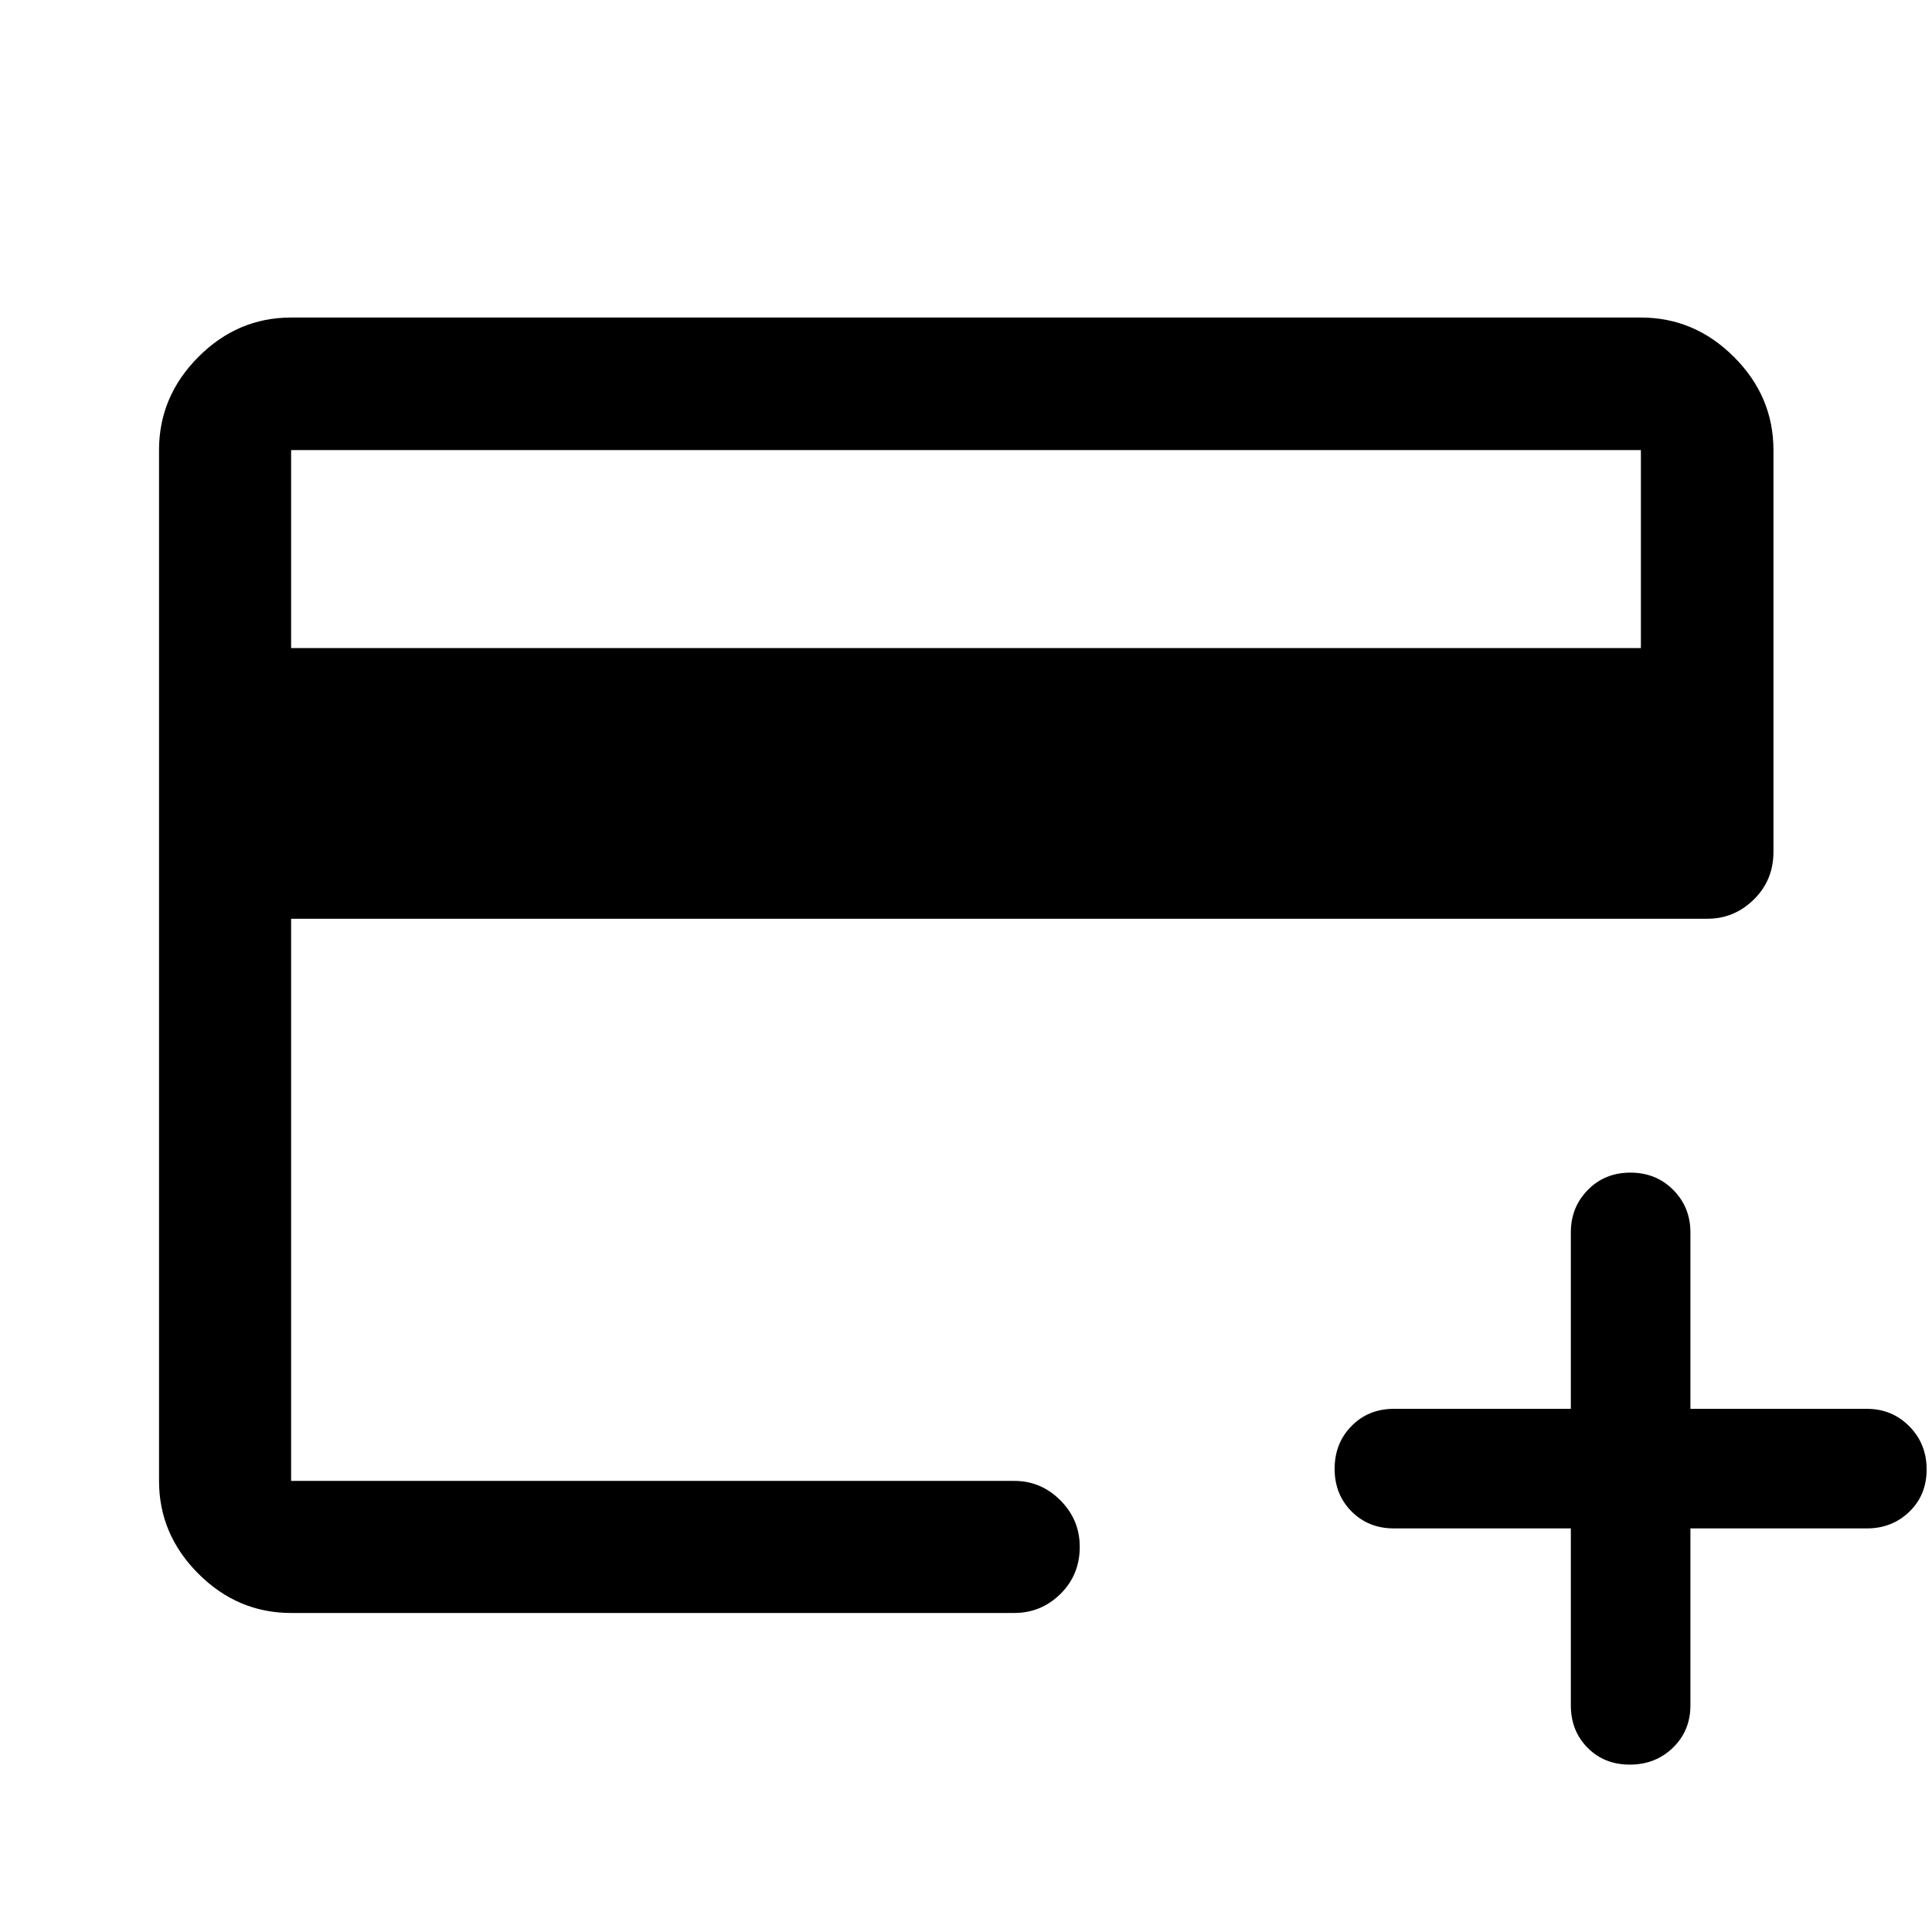<svg xmlns="http://www.w3.org/2000/svg" height="48" viewBox="0 -960 960 960" width="48"><path d="M144.65-158.52q-26.57 0-46.1-19.53t-19.53-46.1v-512.2q0-26.66 19.53-46.27 19.53-19.6 46.1-19.6h670.7q26.66 0 46.27 19.6 19.6 19.61 19.6 46.27v199.57q0 14.16-9.75 23.73-9.74 9.57-23.06 9.57H144.65v279.33h359.31q13.35 0 22.95 9.66 9.61 9.66 9.61 23.08 0 14-9.61 23.44-9.6 9.45-22.95 9.45H144.65Zm0-479.46h670.7v-98.37h-670.7v98.37Zm635.89 437.44h-87.91q-12.66 0-21.06-8.45-8.4-8.44-8.4-21.16 0-12.73 8.4-21.27t21.06-8.54h87.91v-87.65q0-12.55 8.45-21.13 8.44-8.59 21.16-8.59 12.73 0 21.27 8.59 8.54 8.58 8.54 21.13v87.65h87.65q12.55 0 21.13 8.7 8.59 8.69 8.59 21.41 0 12.73-8.59 21.02-8.58 8.29-21.13 8.29h-87.65v87.91q0 12.66-8.7 21.06-8.69 8.4-21.41 8.4-12.73 0-21.02-8.4t-8.29-21.06v-87.91Zm-635.89-23.61v-512.2 512.2Z"/></svg>